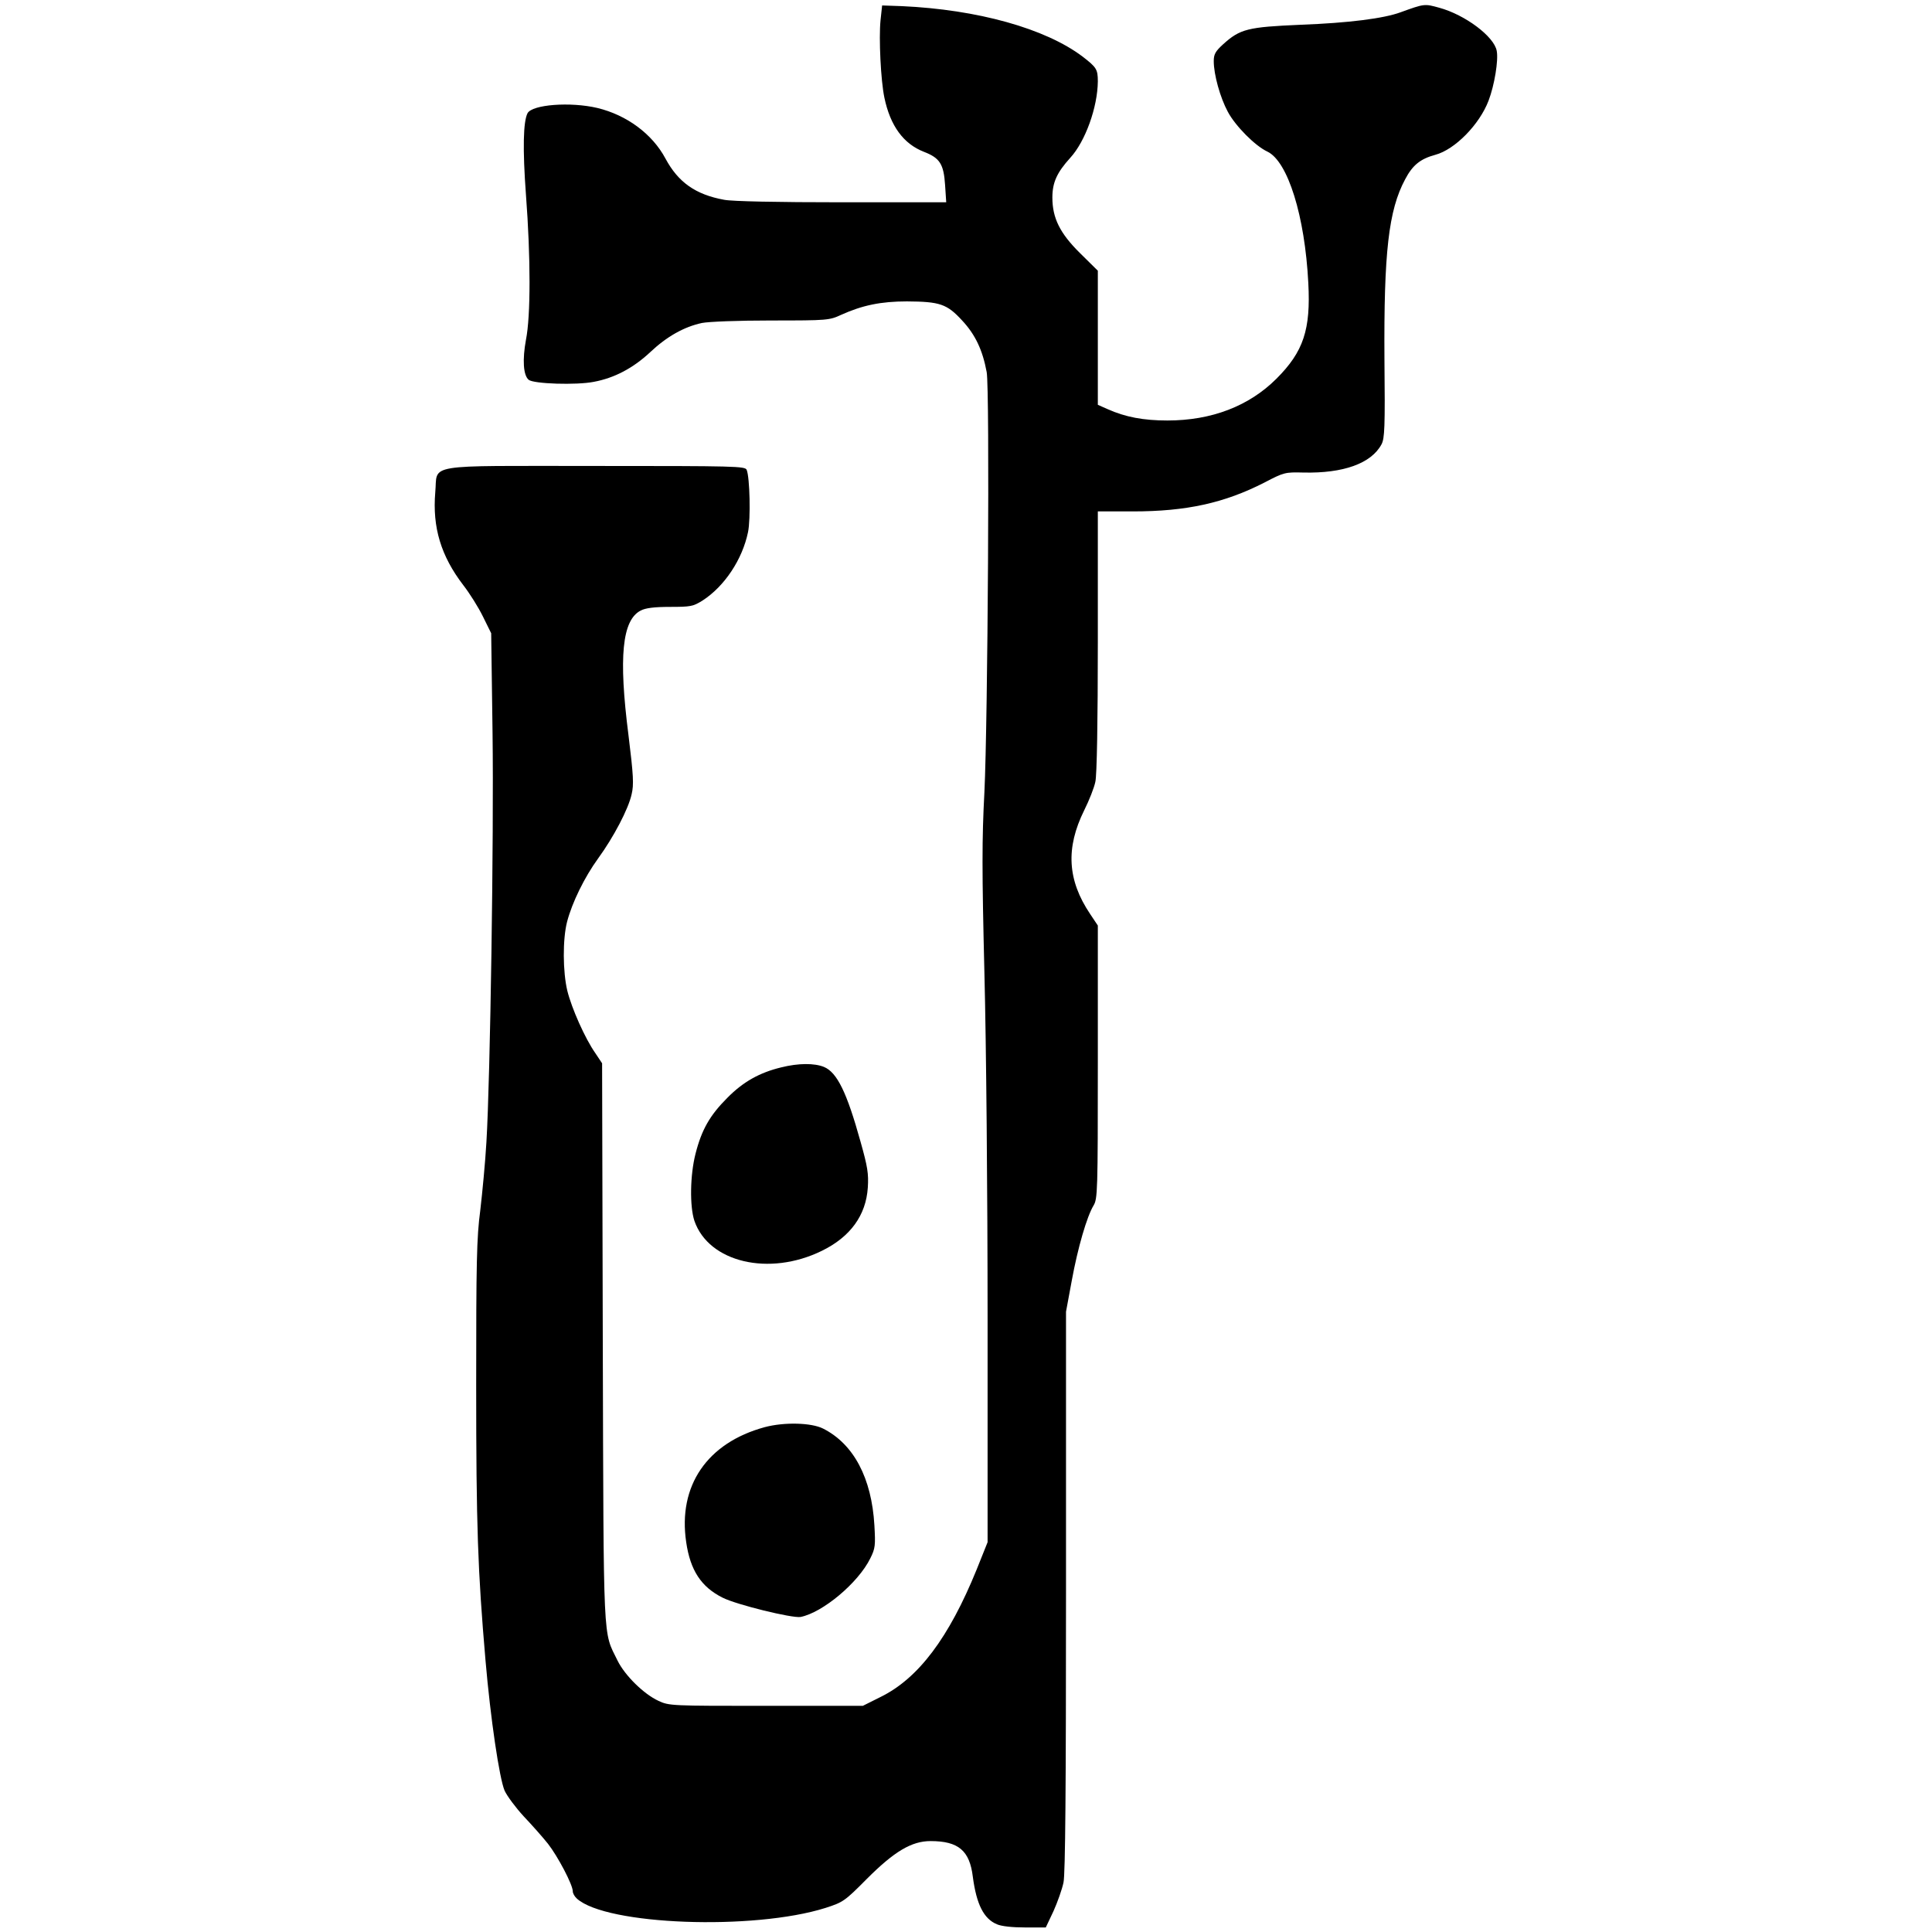 <?xml version="1.0" encoding="utf-8"?>
<svg viewBox="0 0 850 850" xmlns="http://www.w3.org/2000/svg">
  <g transform="translate(0 850) scale(.1 -.1)">
<path d="m3874 8411c-8-79 1-265 17-341 26-124 84-203 174-238 70-27 87-54 93-146l5-76h-460c-281 0-482 4-517 11-126 23-202 77-258 181-58 109-171 192-300 223-119 28-286 15-307-23-19-37-22-156-7-359 21-277 21-533 0-638-16-87-12-156 12-176 22-18 210-24 286-9 92 17 174 61 248 130 73 69 149 112 228 129 31 6 157 11 306 11 248 0 255 1 307 25 93 42 175 59 289 59 145-1 176-11 243-84 58-62 90-130 108-227 14-74 5-1540-10-1848-11-207-11-344 0-795 8-311 14-966 14-1525v-980l-48-120c-122-300-256-479-423-561l-78-39h-425c-417 0-427 0-474 22-65 30-148 112-180 177-65 133-61 47-65 1400l-3 1228-30 45c-45 64-104 197-123 274-20 83-21 227-1 304 22 84 76 195 137 279 67 92 133 217 147 282 10 42 8 82-14 260-44 344-28 506 54 548 21 11 59 16 129 16 91 0 101 2 143 28 96 62 175 180 200 301 12 57 8 241-6 274-7 16-48 17-666 17-766 0-692 12-704-116-13-154 25-280 123-408 28-36 67-98 87-139l36-73 6-439c6-456-10-1520-27-1800-5-88-18-223-27-300-16-120-18-228-18-770 0-623 7-814 41-1210 22-256 61-519 84-573 11-24 49-75 84-113 36-38 84-92 107-121 43-55 109-180 109-209 0-9 8-23 18-32 129-117 777-141 1094-41 77 25 84 29 182 128 121 121 197 166 280 166 123 0 172-42 186-157 16-121 48-185 106-209 20-9 69-14 124-14h91l34 72c18 40 38 97 44 126 8 37 11 418 11 1282v1229l25 135c27 148 67 284 96 332 18 30 19 60 19 632v600l-34 51c-100 149-108 290-26 456 22 44 44 100 49 125 7 27 11 270 11 618v572h154c236 0 403 37 579 127 86 45 91 46 172 44 175-4 298 40 343 124 14 26 16 75 13 375-3 469 18 655 91 791 33 63 67 90 133 108 86 23 194 133 234 238 26 68 44 178 36 219-11 63-139 159-253 190-65 18-65 18-170-20-73-27-227-47-441-55-231-10-265-18-340-86-34-31-41-44-41-74 0-59 28-160 62-223 33-62 120-150 174-175 90-43 165-283 180-578 11-205-21-302-140-421-121-121-286-184-480-184-105 0-185 15-263 50l-43 19v295 295l-79 78c-88 87-121 154-121 244 0 66 20 110 79 175 66 72 120 222 121 336 0 53-6 62-67 109-164 124-463 207-795 222l-87 3-7-65z"/>
<path d="m3437 3804c-95-23-167-63-237-134-77-77-113-140-140-246-24-94-26-231-5-295 63-183 329-246 561-132 125 61 194 156 202 278 4 61-1 92-32 202-60 216-103 305-161 329-42 17-112 17-188-2z"/>
<path d="m3364 2221c-253-69-382-258-345-506 18-124 66-197 160-244 61-31 306-91 343-85 97 19 254 150 307 258 22 44 23 57 18 145-12 208-91 358-226 426-52 26-171 29-257 6z"/>
</g>
</svg>